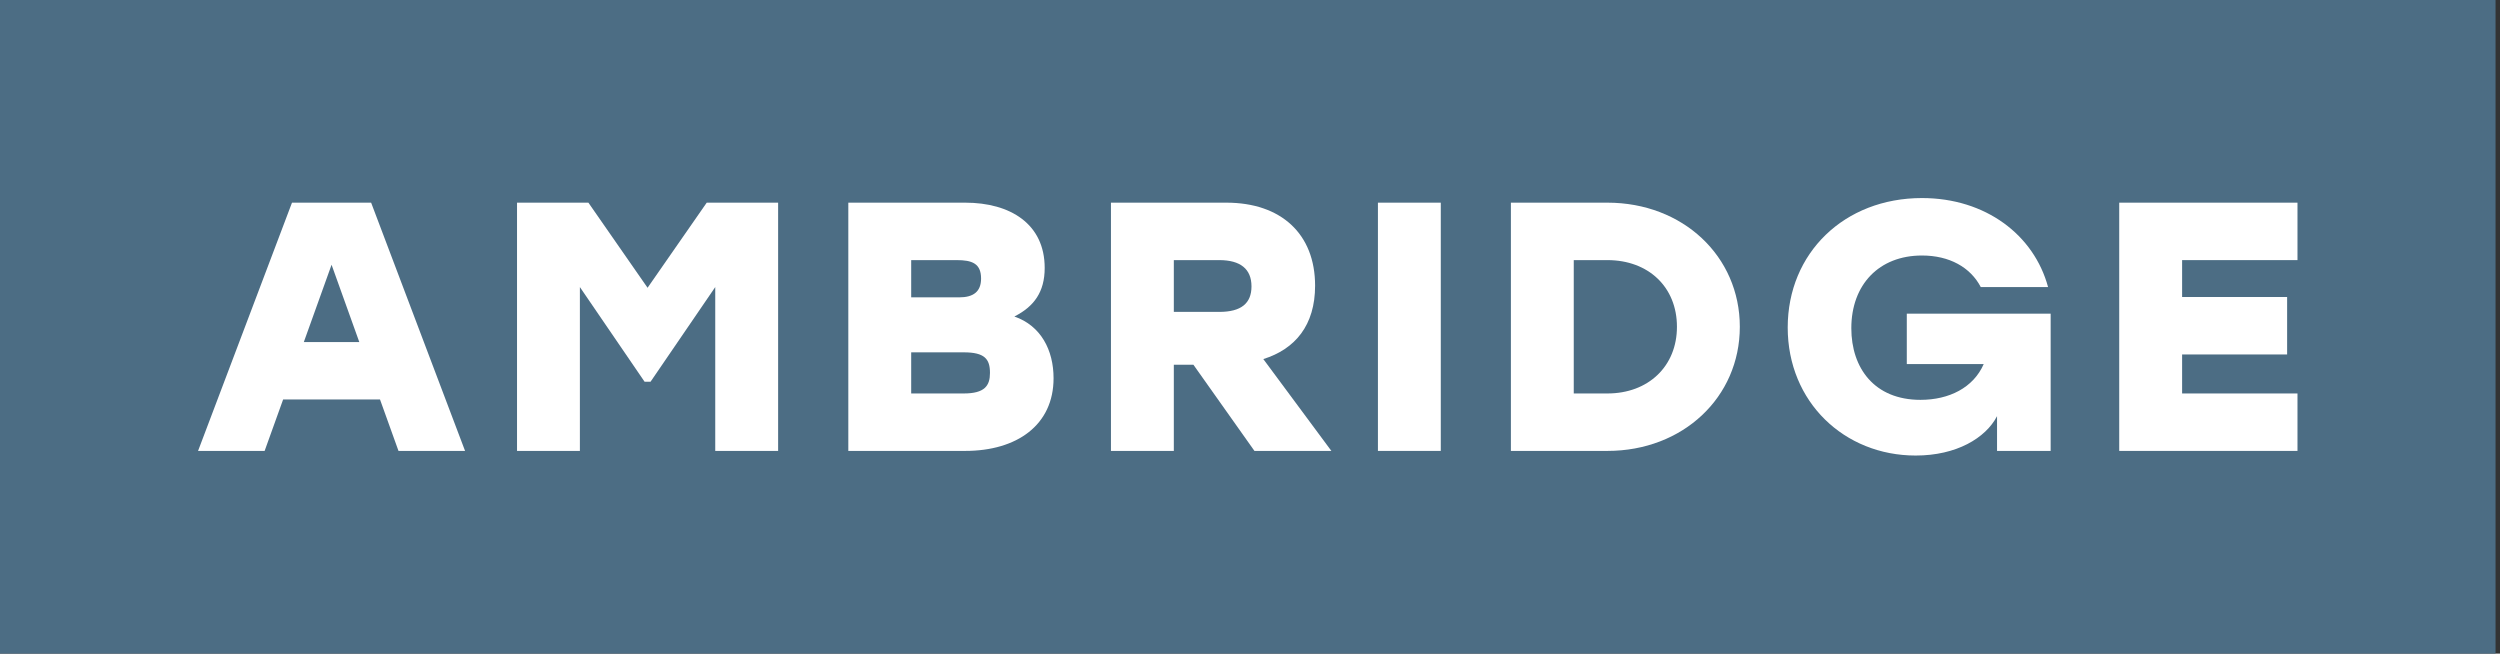 <svg width="153" height="40" viewBox="0 0 153 40" fill="none" xmlns="http://www.w3.org/2000/svg">
<rect x="0" y="0" width="153" height="40" fill="#333333" stroke="none"/>
<path d="M152.727 0H0V40H152.727V0Z" fill="#4C6D84"/>
<path d="M24.388 27.596H28.462L22.713 12.403H17.87L12.121 27.596H16.195L17.327 24.449H23.257L24.388 27.596ZM18.594 20.933L20.292 16.202L21.989 20.933H18.594Z" fill="white"/>
<path d="M43.252 12.403L39.631 17.612L36.01 12.403H31.642V27.596H35.489V17.569L39.45 23.364H39.812L43.773 17.569V27.596H47.621V12.403H43.252Z" fill="white"/>
<path d="M62.079 19.37C63.279 18.763 63.935 17.873 63.935 16.397C63.935 13.706 61.83 12.403 59.069 12.403H51.917V27.596H59.069C62.238 27.596 64.478 26.012 64.478 23.147C64.478 21.432 63.709 19.935 62.079 19.37ZM60.042 17.048C60.042 17.851 59.567 18.198 58.707 18.198H55.765V15.919H58.548C59.477 15.919 60.042 16.115 60.042 17.048ZM58.979 24.08H55.765V21.563H58.979C60.269 21.563 60.586 21.975 60.586 22.822C60.586 23.603 60.269 24.08 58.979 24.08Z" fill="white"/>
<path d="M76.772 27.596H81.48L77.315 21.975C79.261 21.367 80.484 19.913 80.484 17.482C80.484 14.313 78.401 12.403 75.052 12.403H67.99V27.596H71.838V22.322H73.037L76.772 27.596ZM76.591 17.526C76.591 18.567 75.957 19.088 74.622 19.088H71.838V15.919H74.622C75.912 15.919 76.591 16.462 76.591 17.526Z" fill="white"/>
<path d="M84.329 27.596H88.176V12.403H84.329V27.596Z" fill="white"/>
<path d="M98.374 12.403H92.467V27.596H98.374C102.991 27.596 106.477 24.319 106.477 20C106.477 15.681 102.991 12.403 98.374 12.403ZM98.374 24.08H96.314V15.919H98.374C100.886 15.919 102.629 17.569 102.629 20C102.629 22.409 100.886 24.08 98.374 24.08Z" fill="white"/>
<path d="M116.696 19.197V22.279H121.404C120.77 23.733 119.276 24.471 117.534 24.471C114.704 24.471 113.301 22.518 113.301 20.087C113.301 17.417 114.999 15.637 117.624 15.637C119.299 15.637 120.589 16.354 121.223 17.569H125.342C124.482 14.378 121.517 12.121 117.624 12.121C112.871 12.121 109.408 15.485 109.408 20.043C109.408 24.601 112.871 27.879 117.239 27.879C119.729 27.879 121.517 26.815 122.219 25.47V27.596H125.5V19.197H116.696Z" fill="white"/>
<path d="M140.606 15.919V12.403H129.697V27.596H140.606V24.08H133.545V21.693H139.972V18.177H133.545V15.919H140.606Z" fill="white"/>
</svg>
